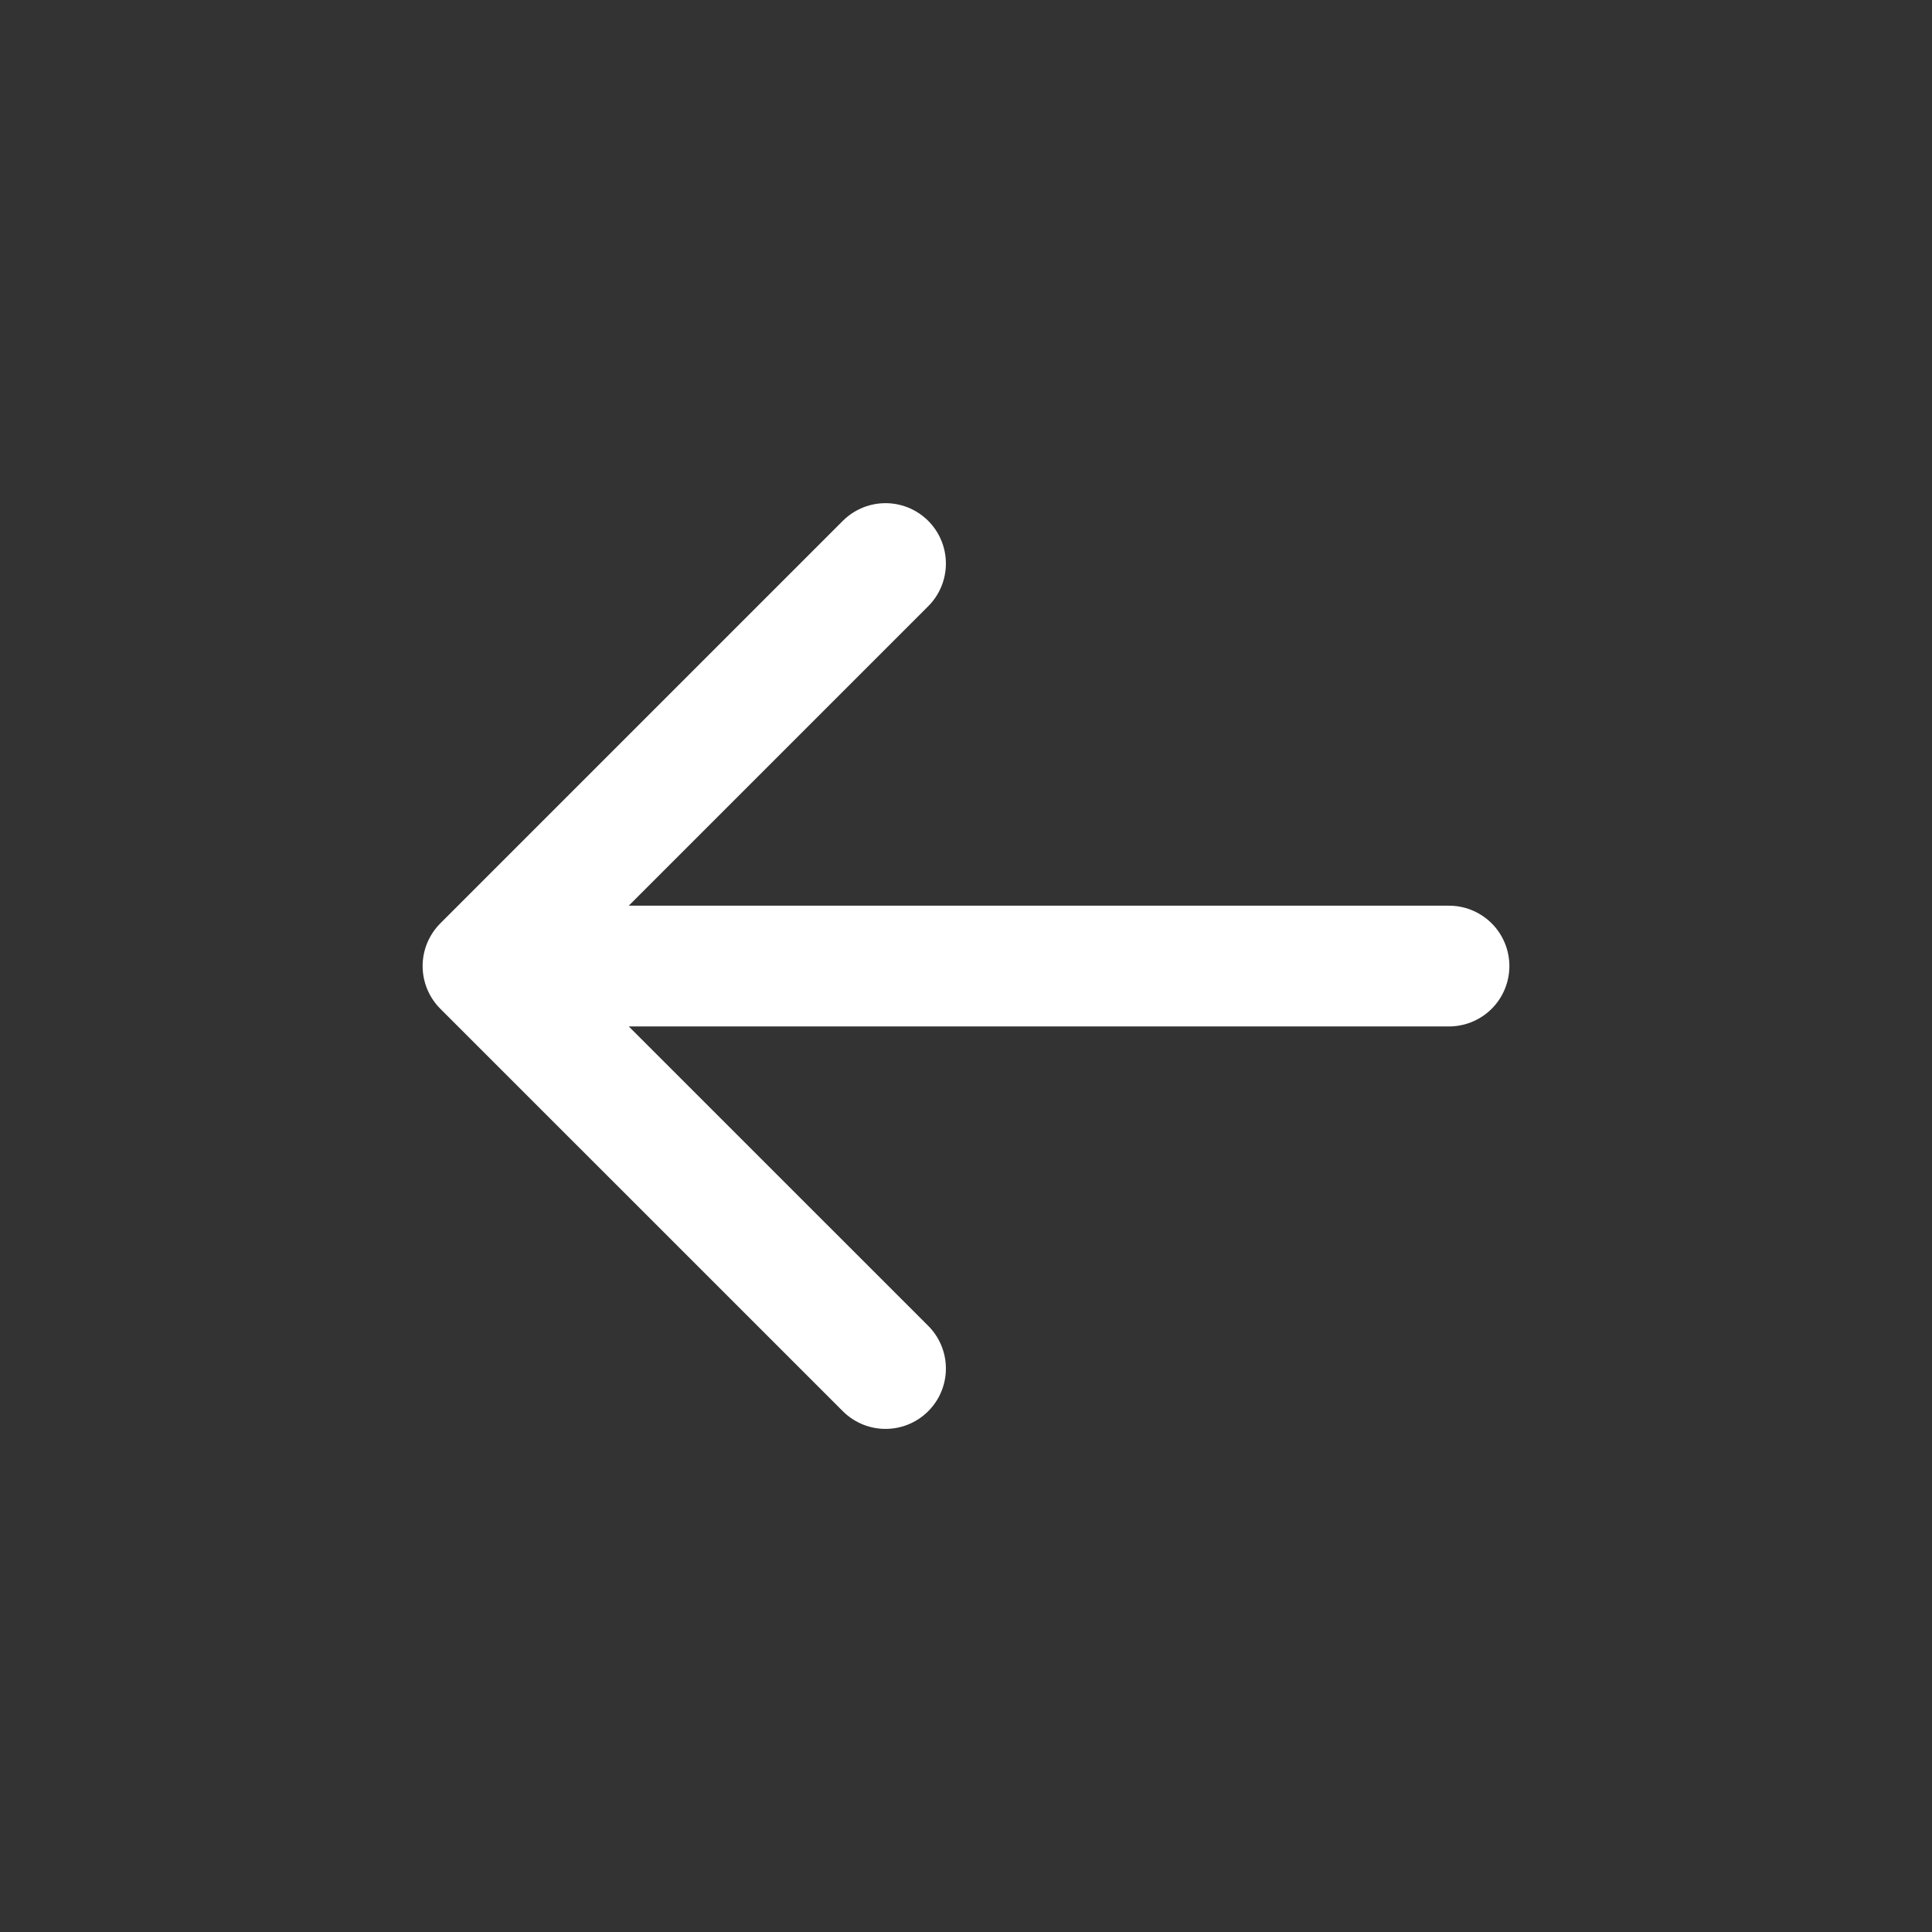 <svg width="32" height="32" viewBox="0 0 32 32" fill="none" xmlns="http://www.w3.org/2000/svg">
<rect x="0" y="0" width="32" height="32" fill="#333333" stroke="none"/>
<g id="Icon/Outline/arrow-sm-left">
<path id="Icon" d="M14.667 22.667L8 16.001M8 16.001L14.667 9.334M8 16.001L24 16.001" stroke="white" stroke-width="2" stroke-linecap="round" stroke-linejoin="round"/>
</g>
</svg>
